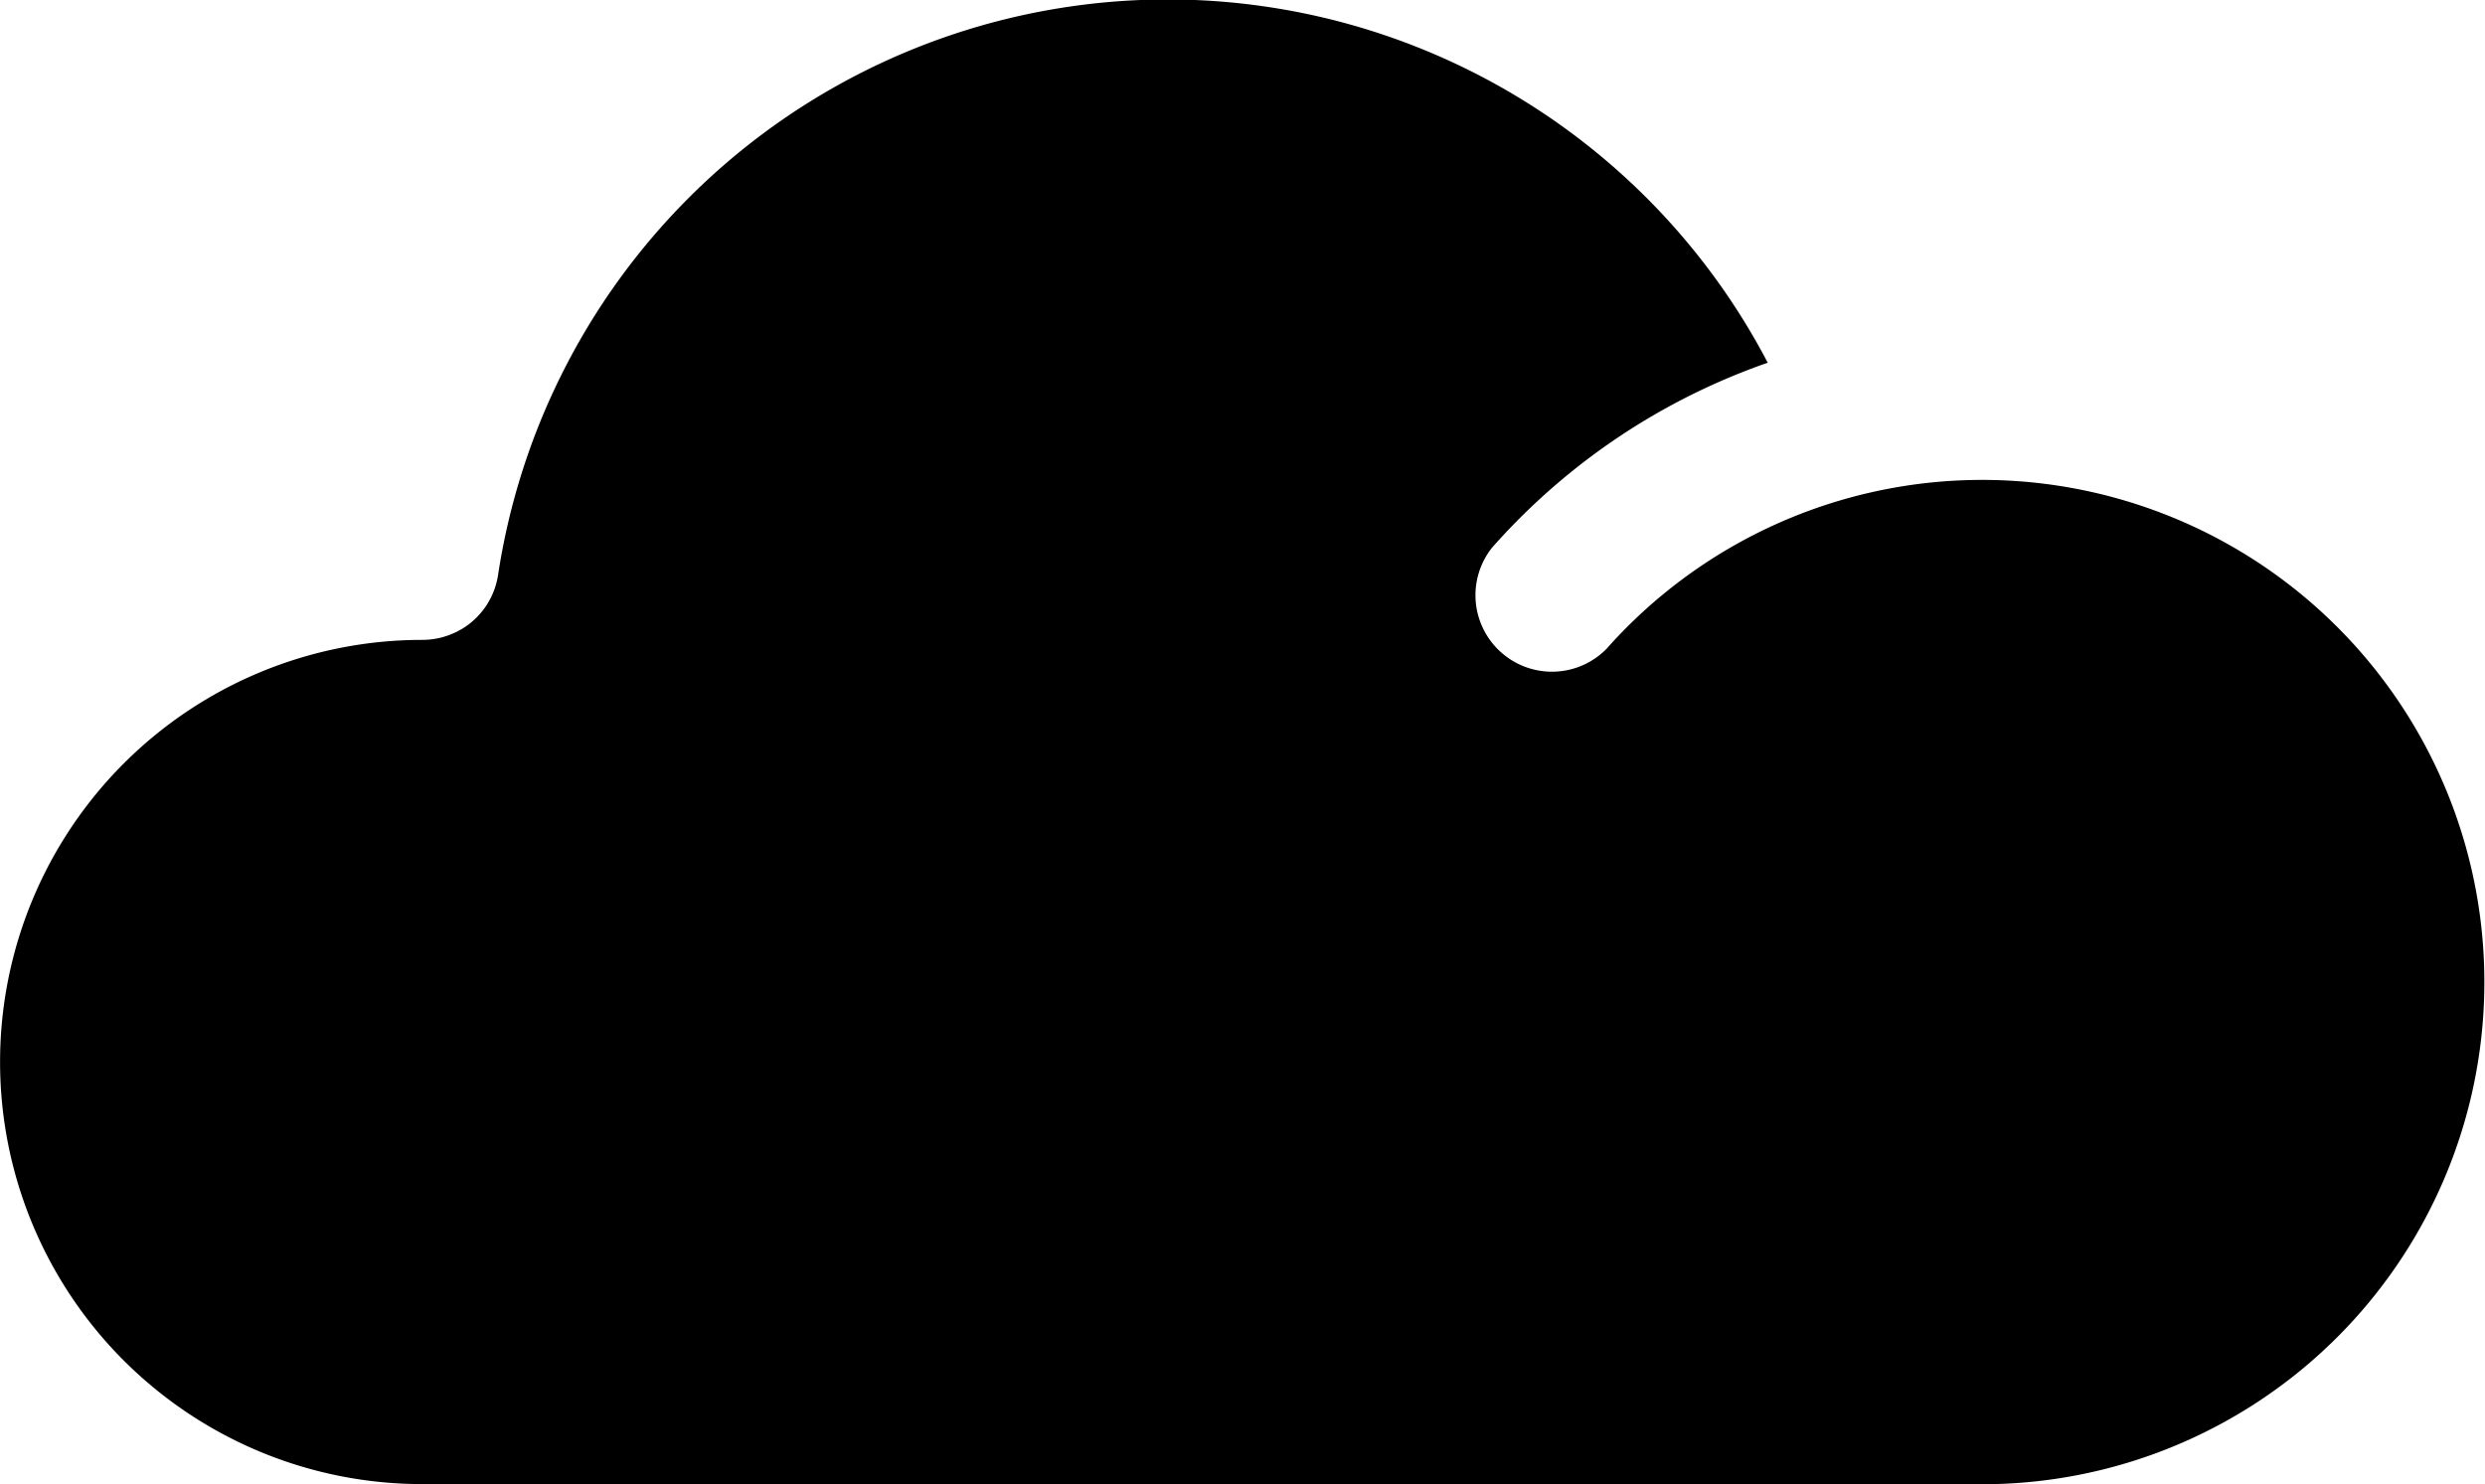 <svg id="Layer_1" data-name="Layer 1" xmlns="http://www.w3.org/2000/svg" width="17.087" height="10.206" viewBox="0 0 17.087 10.206"><defs><style>.cls-1{fill-rule:evenodd;}</style></defs><title>WEATHER 2</title><path class="cls-1" d="M2.902,10.206H13.634a3.453,3.453,0,1,0-2.587-5.745A.526.526,0,0,1,10.26,3.765a4.508,4.508,0,0,1,1.524-1.123q.182-.082.371-.148A4.657,4.657,0,0,0,3.425,3.952a.526.526,0,0,1-.227.359l-.002.001-.009.006-.011.007-.002.001-.01.005-.001.001-.01.005-.001.001-.001.001-.01.005-.01.005-.001,0a.525.525,0,0,1-.227.051,2.902,2.902,0,1,0,0,5.805Z"/></svg>